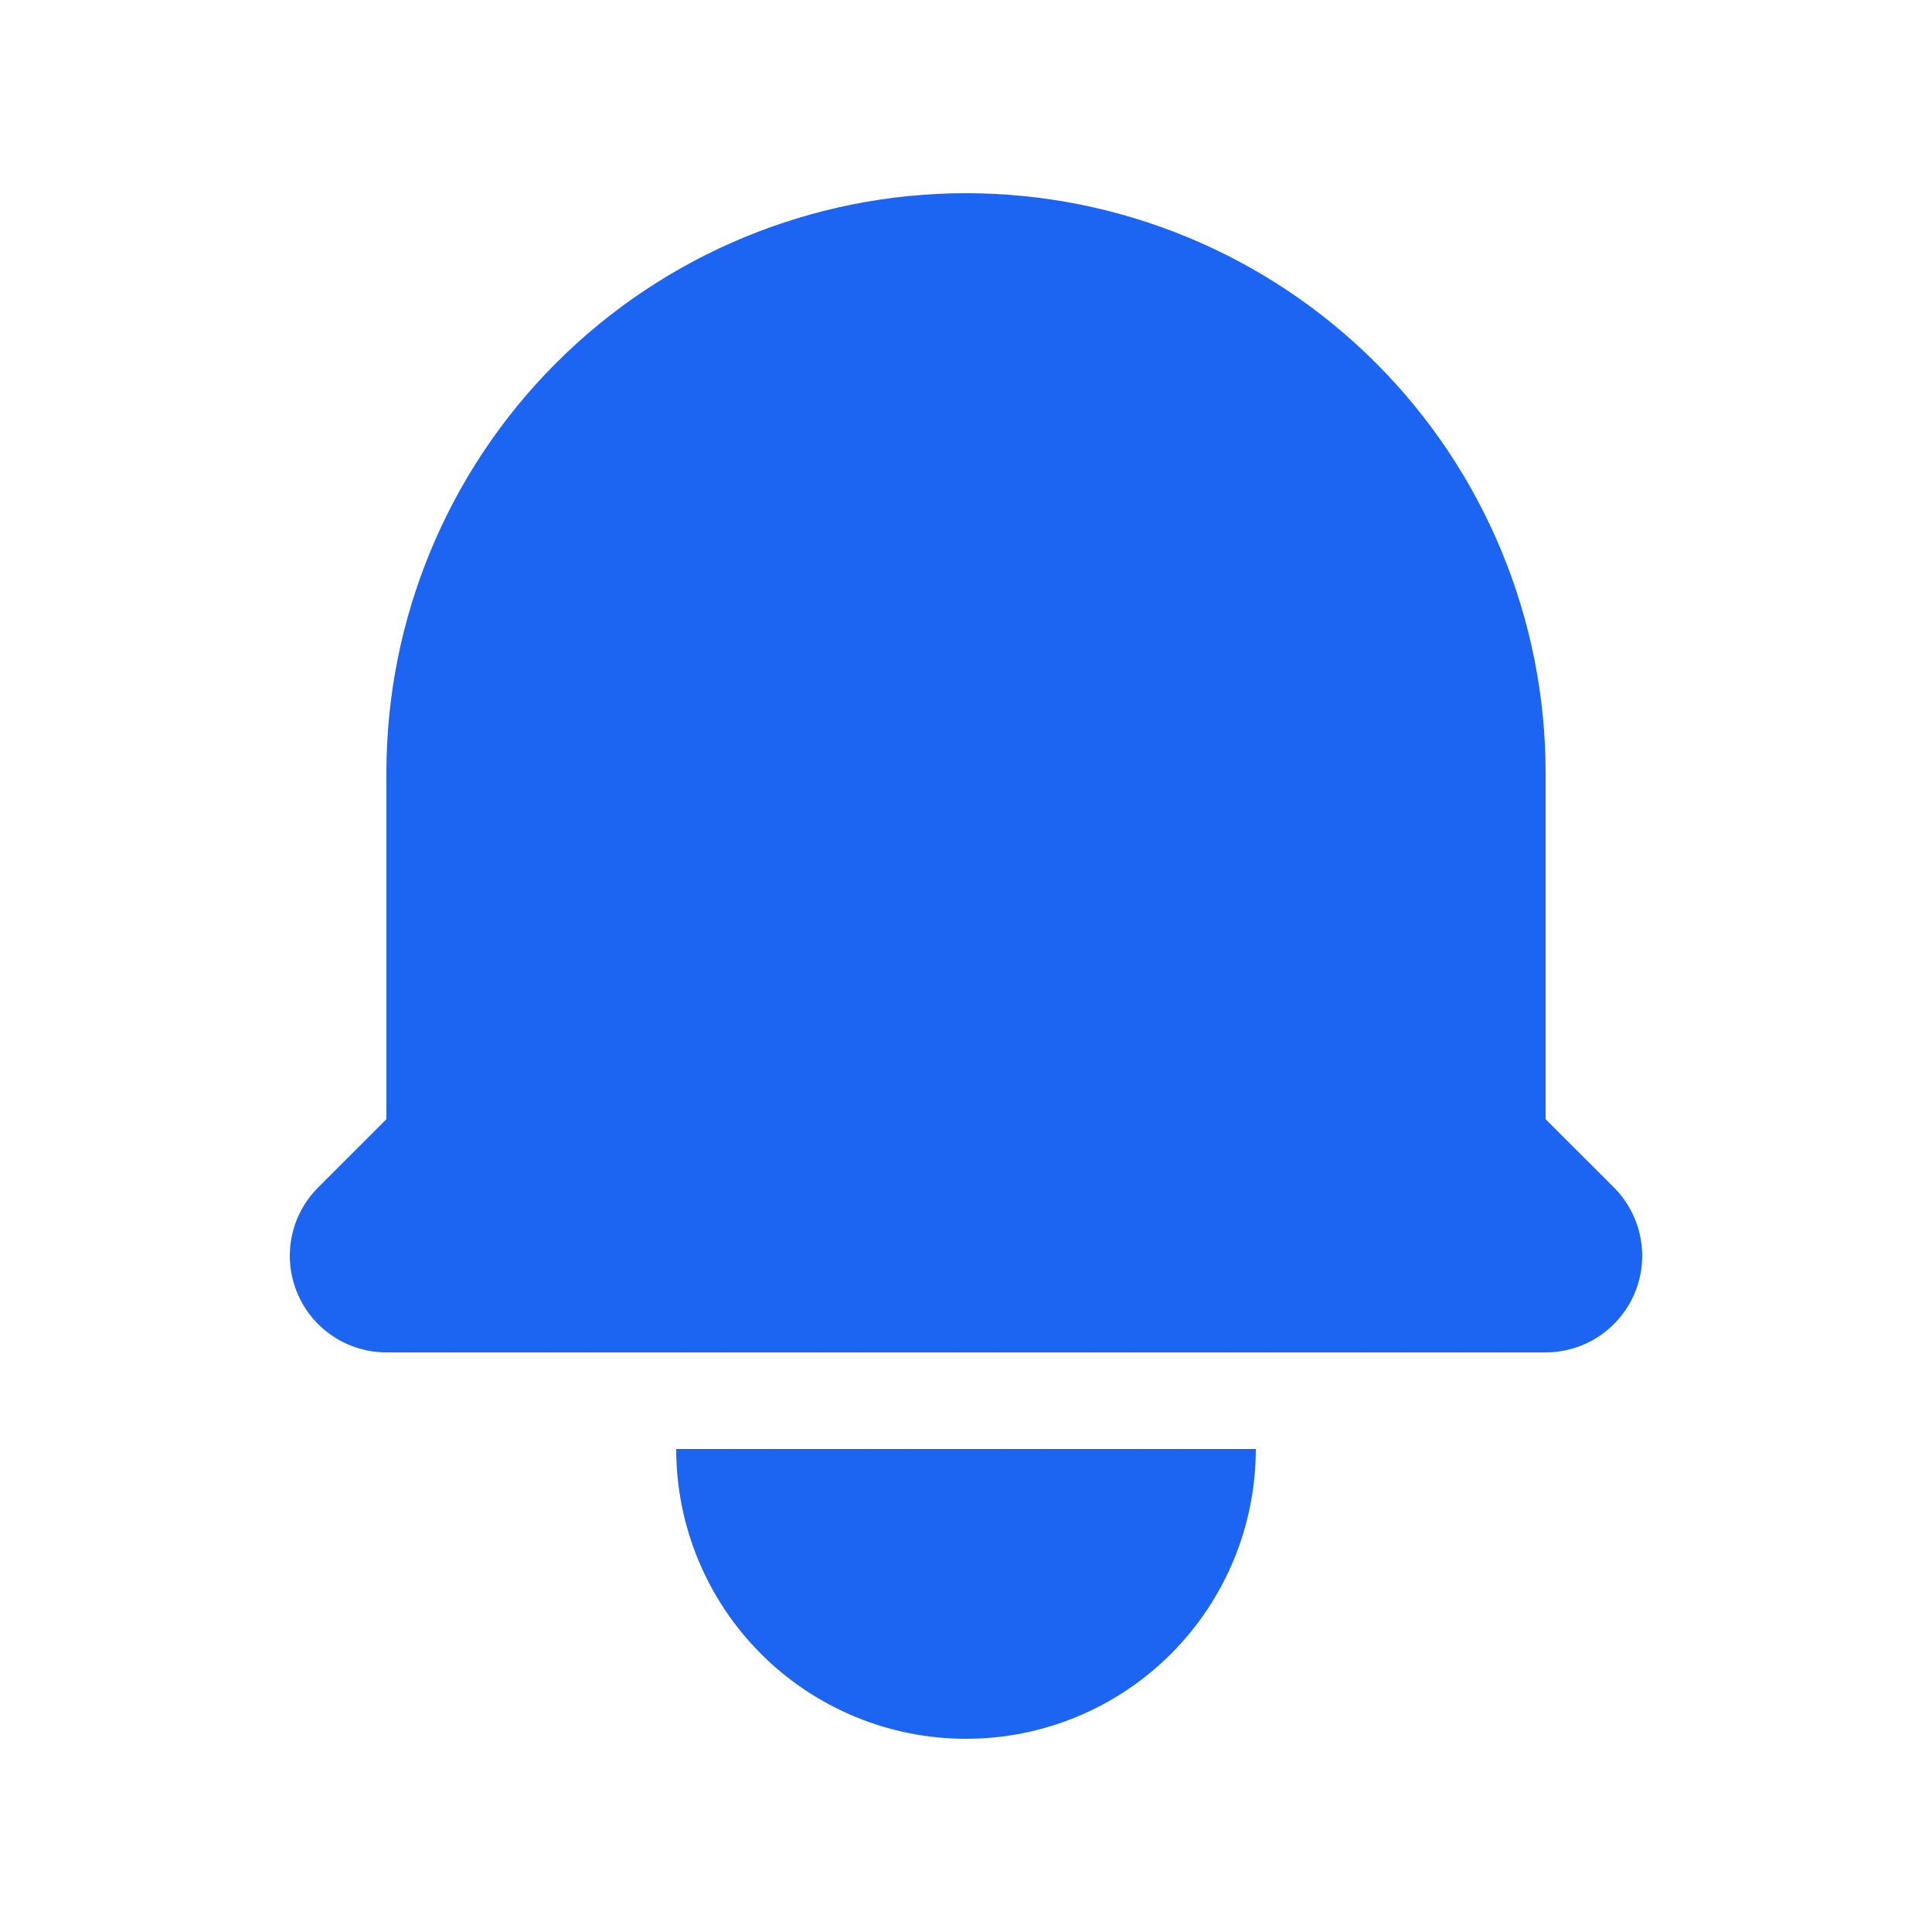 <?xml version="1.0" encoding="UTF-8" standalone="no"?><svg width='30' height='30' viewBox='0 0 30 30' fill='none' xmlns='http://www.w3.org/2000/svg'>
<path d='M15 3C12.613 3 10.324 3.948 8.636 5.636C6.948 7.324 6 9.613 6 12V17.379L4.94 18.439C4.73 18.649 4.587 18.916 4.529 19.207C4.471 19.498 4.501 19.8 4.615 20.074C4.728 20.348 4.92 20.582 5.167 20.747C5.414 20.912 5.704 21 6 21H24C24.297 21 24.587 20.912 24.833 20.747C25.08 20.582 25.272 20.348 25.386 20.074C25.499 19.8 25.529 19.498 25.471 19.207C25.413 18.916 25.27 18.649 25.061 18.439L24 17.379V12C24 9.613 23.052 7.324 21.364 5.636C19.676 3.948 17.387 3 15 3V3ZM15 27C13.807 27 12.662 26.526 11.818 25.682C10.974 24.838 10.5 23.694 10.5 22.5H19.5C19.5 23.694 19.026 24.838 18.182 25.682C17.338 26.526 16.194 27 15 27Z' fill='#1C64F2'/>
</svg>
